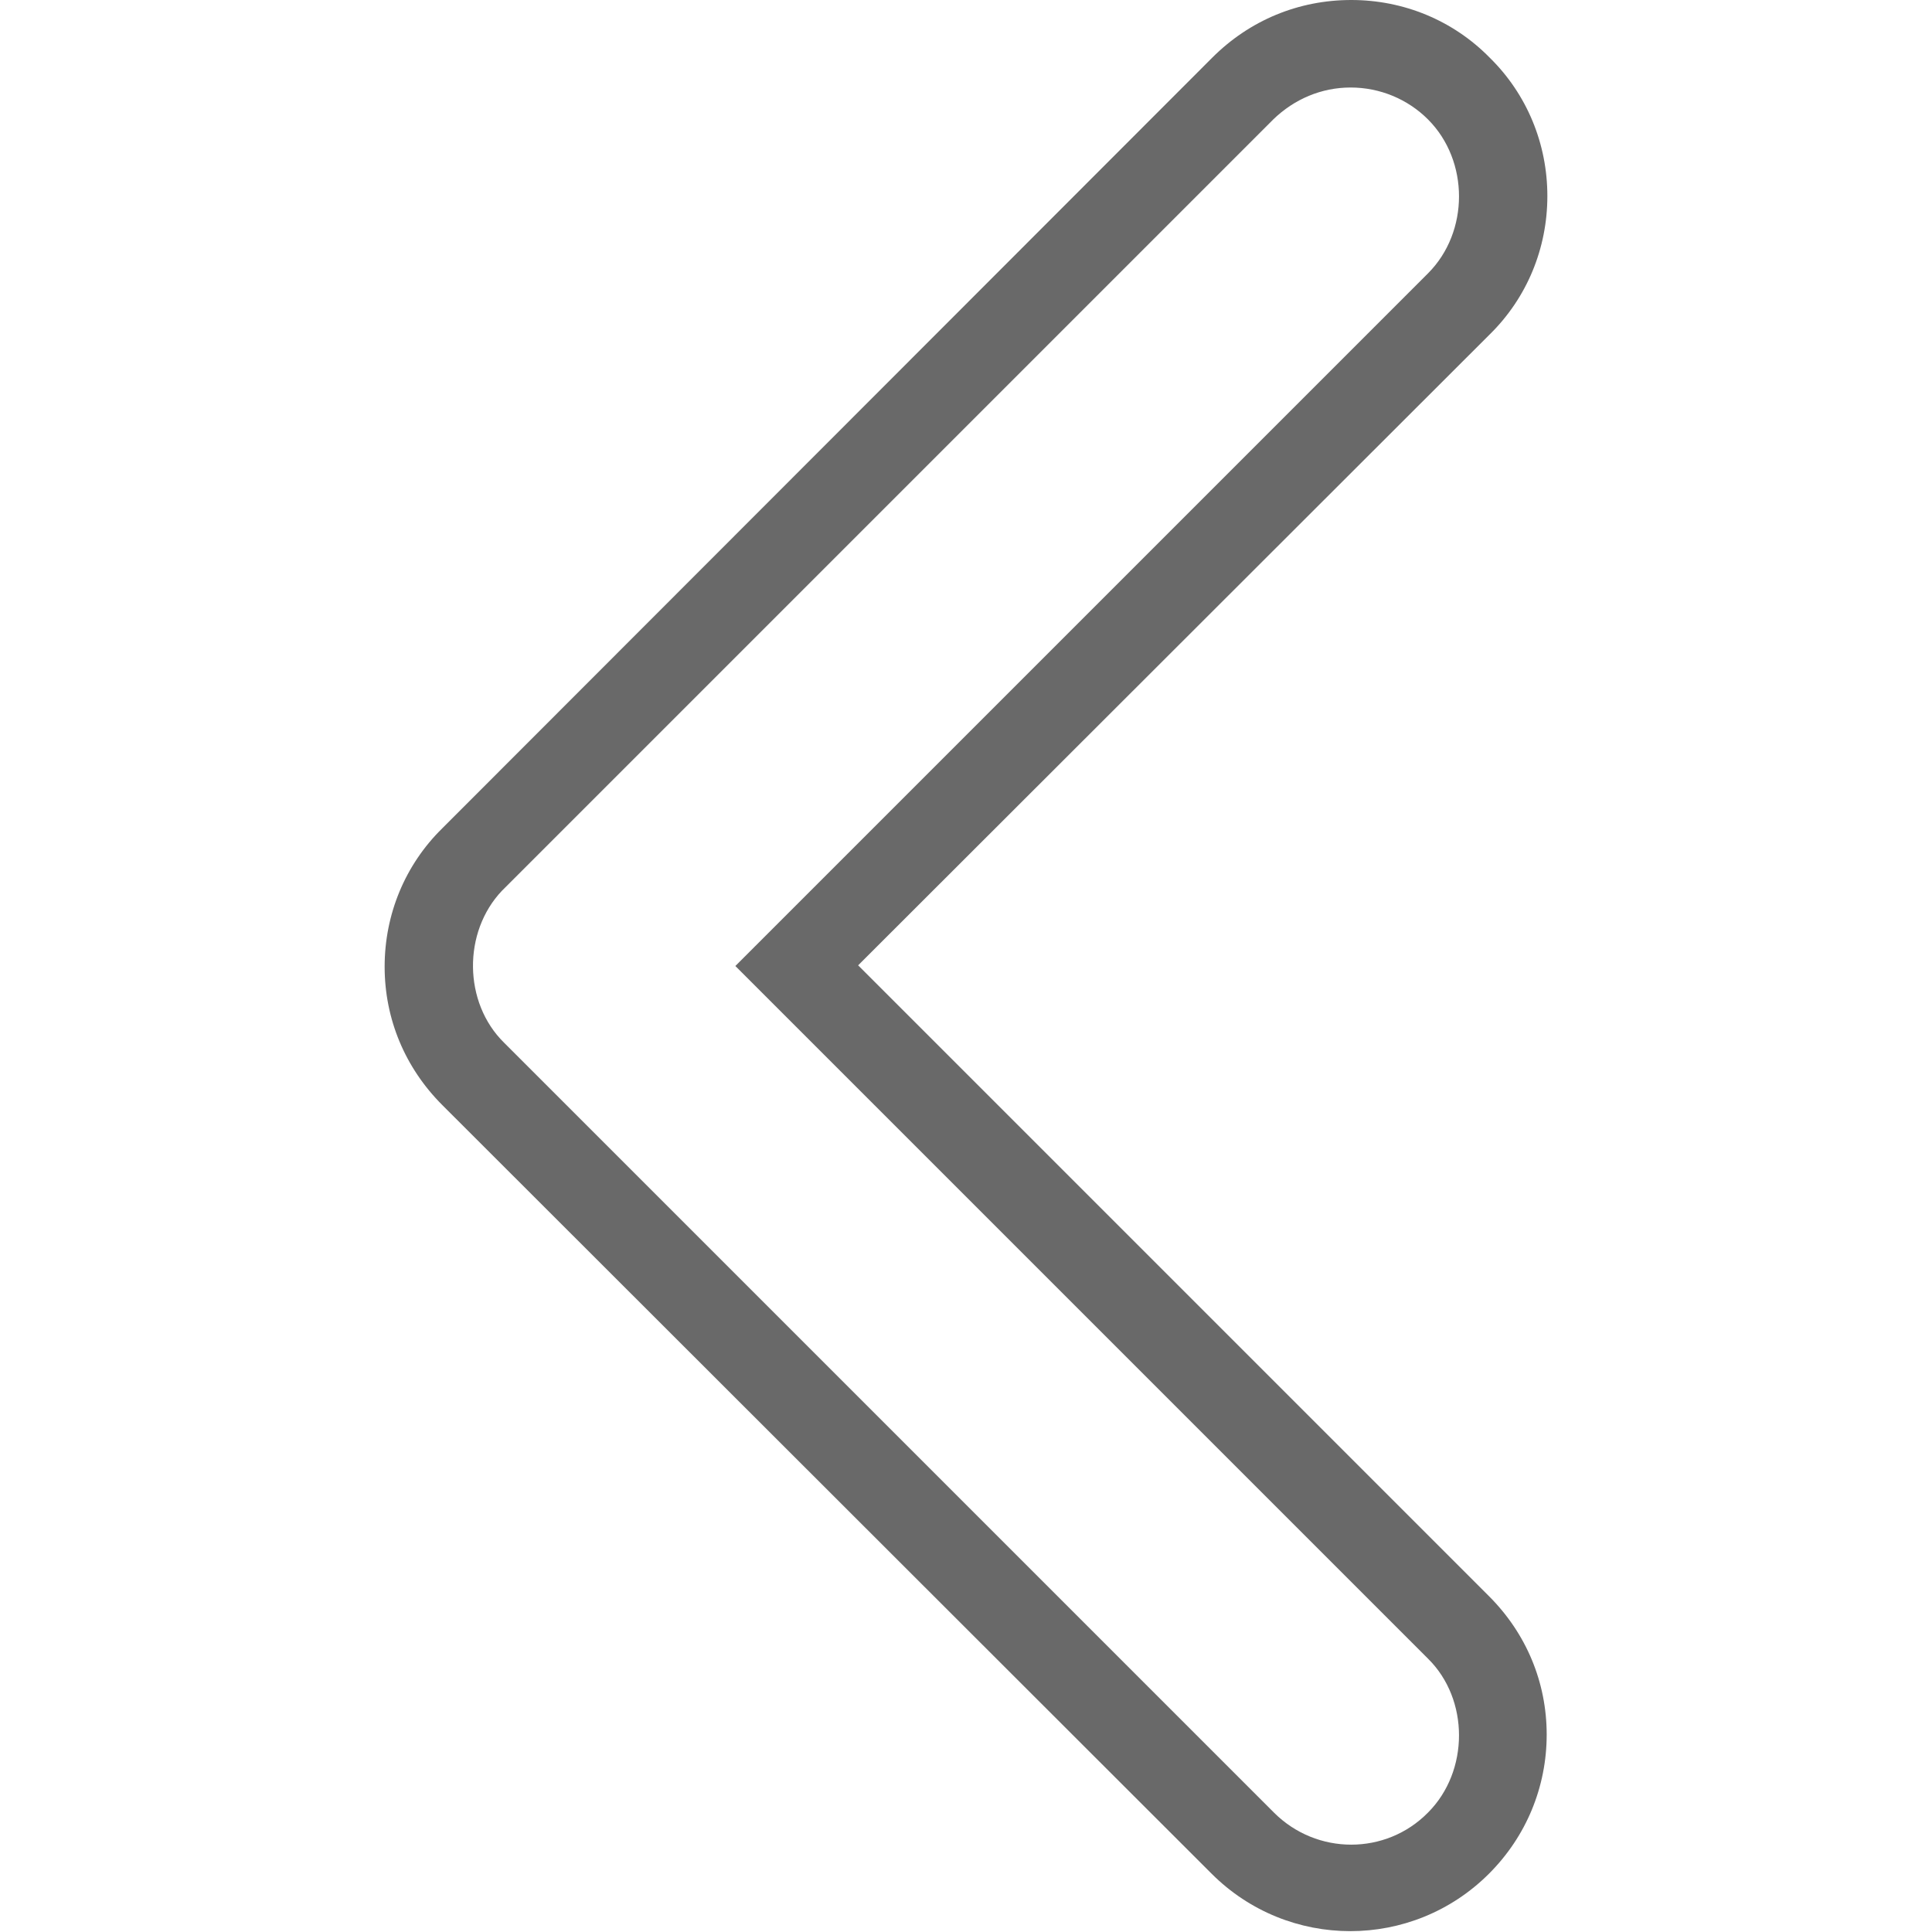 <?xml version="1.0" encoding="utf-8"?>
<!-- Generator: Adobe Illustrator 22.1.0, SVG Export Plug-In . SVG Version: 6.00 Build 0)  -->
<svg version="1.1" id="Capa_1" xmlns="http://www.w3.org/2000/svg" xmlns:xlink="http://www.w3.org/1999/xlink" x="0px" y="0px"
	 viewBox="0 0 284.8 284.8" style="enable-background:new 0 0 284.8 284.8;" xml:space="preserve">
<style type="text/css">
	.st0{fill:#696969;}
</style>
<g>
	<g>
		<path class="st0" d="M228.1,28.9c0,7.7-3,15-8.5,20.4l-93.1,93l93,93c5.5,5.5,8.5,12.7,8.5,20.4c0,7.7-3,15-8.5,20.5
			c-11.3,11.3-29.6,11.3-40.9,0L65.2,162.9c-5.5-5.5-8.5-12.7-8.5-20.4s3-15,8.5-20.4L178.7,8.5C184.2,3,191.4,0,199.2,0
			c7.7,0,15,3,20.4,8.5C225.1,13.9,228.1,21.2,228.1,28.9z M108.4,142.4L210.5,40.3c6.1-6.1,6.1-16.6,0-22.7c-3-3-7.1-4.7-11.4-4.7
			s-8.3,1.7-11.4,4.7L74,131.3c-5.8,6.1-5.7,16.5,0.3,22.4l113.5,113.5c6.3,6.3,16.5,6.3,22.7,0c6.1-6.1,6.1-16.7,0-22.7
			L108.4,142.4z"/>
	</g>
</g>
</svg>
